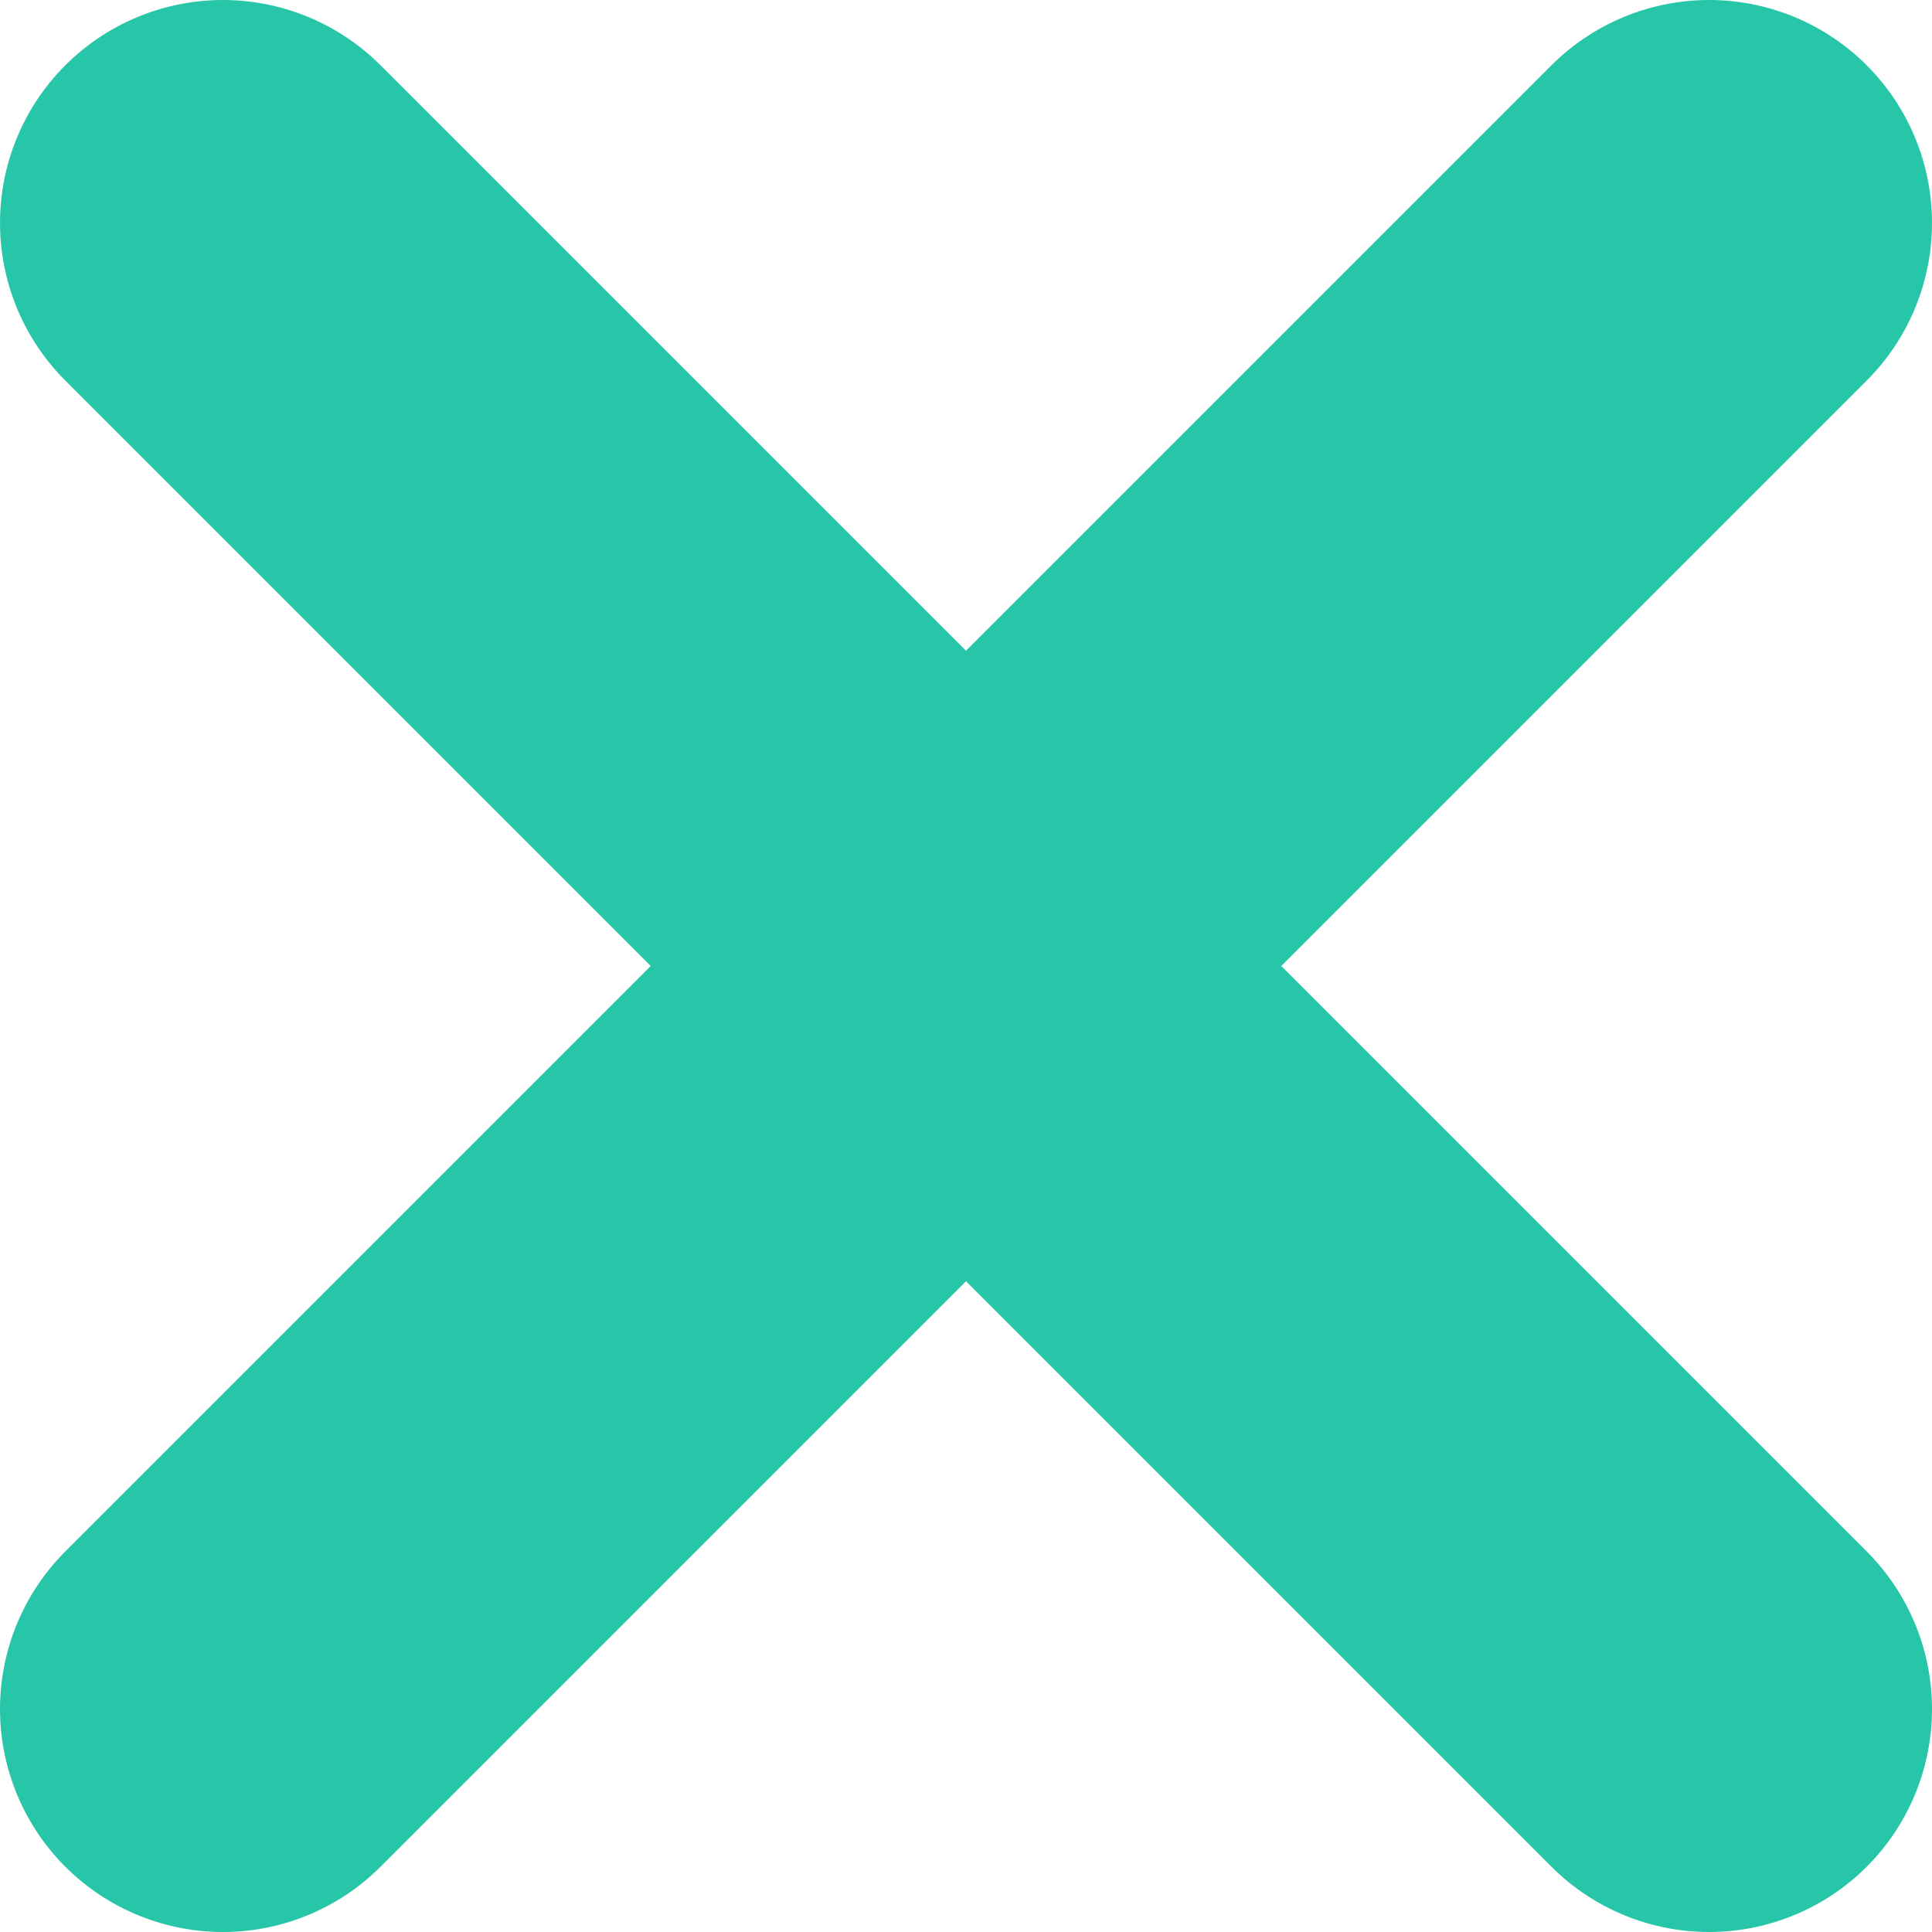 <?xml version="1.0" encoding="utf-8"?>
<!-- Generator: Adobe Illustrator 26.0.2, SVG Export Plug-In . SVG Version: 6.00 Build 0)  -->
<svg version="1.1" id="レイヤー_1" xmlns="http://www.w3.org/2000/svg" xmlns:xlink="http://www.w3.org/1999/xlink" x="0px"
	 y="0px" viewBox="0 0 13 13" style="enable-background:new 0 0 13 13;" xml:space="preserve">
<style type="text/css">
	.st0{fill:none;stroke:#28C6A8;stroke-width:3;stroke-linecap:round;stroke-linejoin:round;stroke-miterlimit:10;}
</style>
<g>
	<line class="st0" x1="11.5" y1="1.5" x2="1.5" y2="11.5"/>
	<line class="st0" x1="1.5" y1="1.5" x2="11.5" y2="11.5"/>
</g>
</svg>
